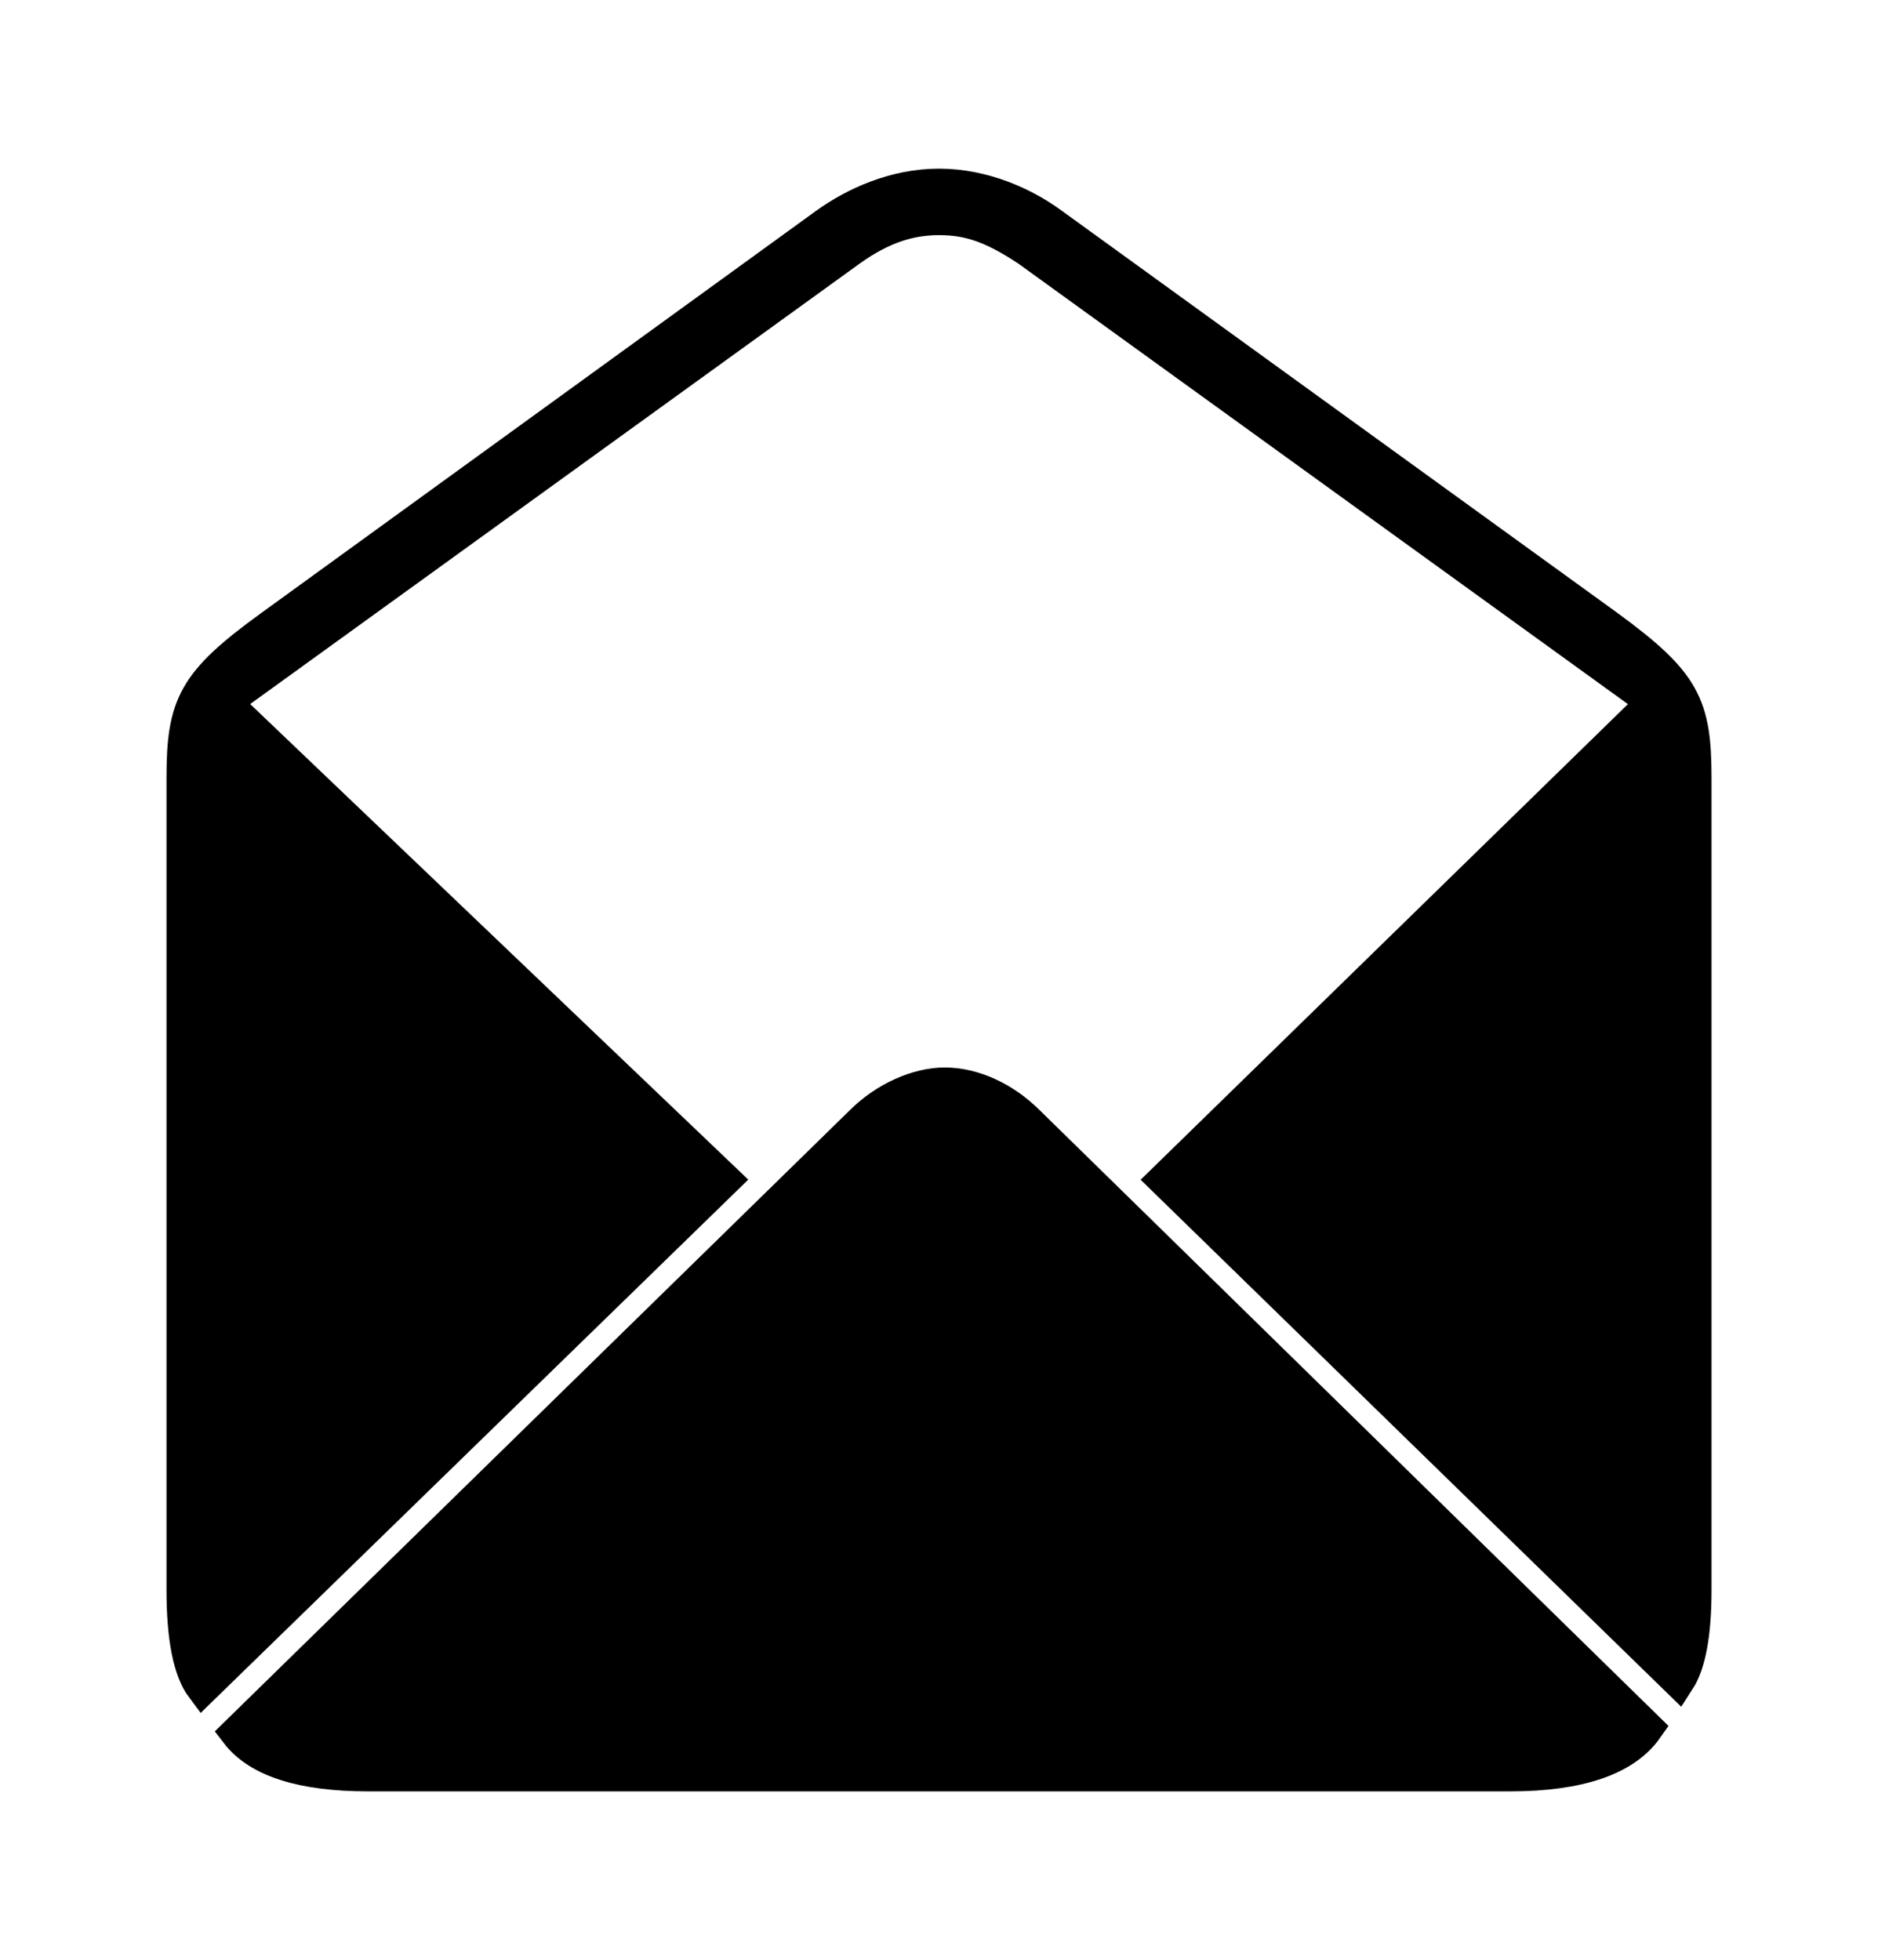 <svg width='56.16px' height='58.609px' direction='ltr' xmlns='http://www.w3.org/2000/svg' version='1.1'>
<g fill-rule='nonzero' transform='scale(1,-1) translate(0,-58.609)'>
<path fill='black' stroke='black' fill-opacity='1.0' stroke-width='1.0' d='
    M 6.059,8.143
    L 21.656,23.332
    L 6.939,37.383
    C 6.811,37.512 6.832,37.705 6.982,37.812
    L 25.416,51.133
    C 26.404,51.842 27.242,52.078 28.08,52.078
    C 28.939,52.078 29.648,51.863 30.744,51.133
    L 49.178,37.812
    C 49.328,37.705 49.35,37.49 49.178,37.34
    L 34.826,23.332
    L 50.188,8.357
    C 50.51,8.852 50.682,9.754 50.682,11.064
    L 50.682,35.342
    C 50.682,37.533 50.359,38.199 48.104,39.854
    L 31.453,51.906
    C 30.637,52.508 29.412,53.066 28.08,53.066
    C 26.748,53.066 25.545,52.508 24.707,51.906
    L 8.078,39.854
    C 5.801,38.199 5.479,37.533 5.479,35.342
    L 5.479,11.064
    C 5.479,9.646 5.672,8.658 6.059,8.143
    Z
    M 11.0,5.543
    L 45.16,5.543
    C 47.223,5.543 48.598,6.016 49.242,6.939
    L 30.744,25.051
    C 30.014,25.781 29.09,26.189 28.252,26.189
    C 27.436,26.189 26.469,25.76 25.76,25.051
    L 7.09,6.789
    C 7.734,5.951 9.066,5.543 11.0,5.543
    Z
' />
</g>
</svg>